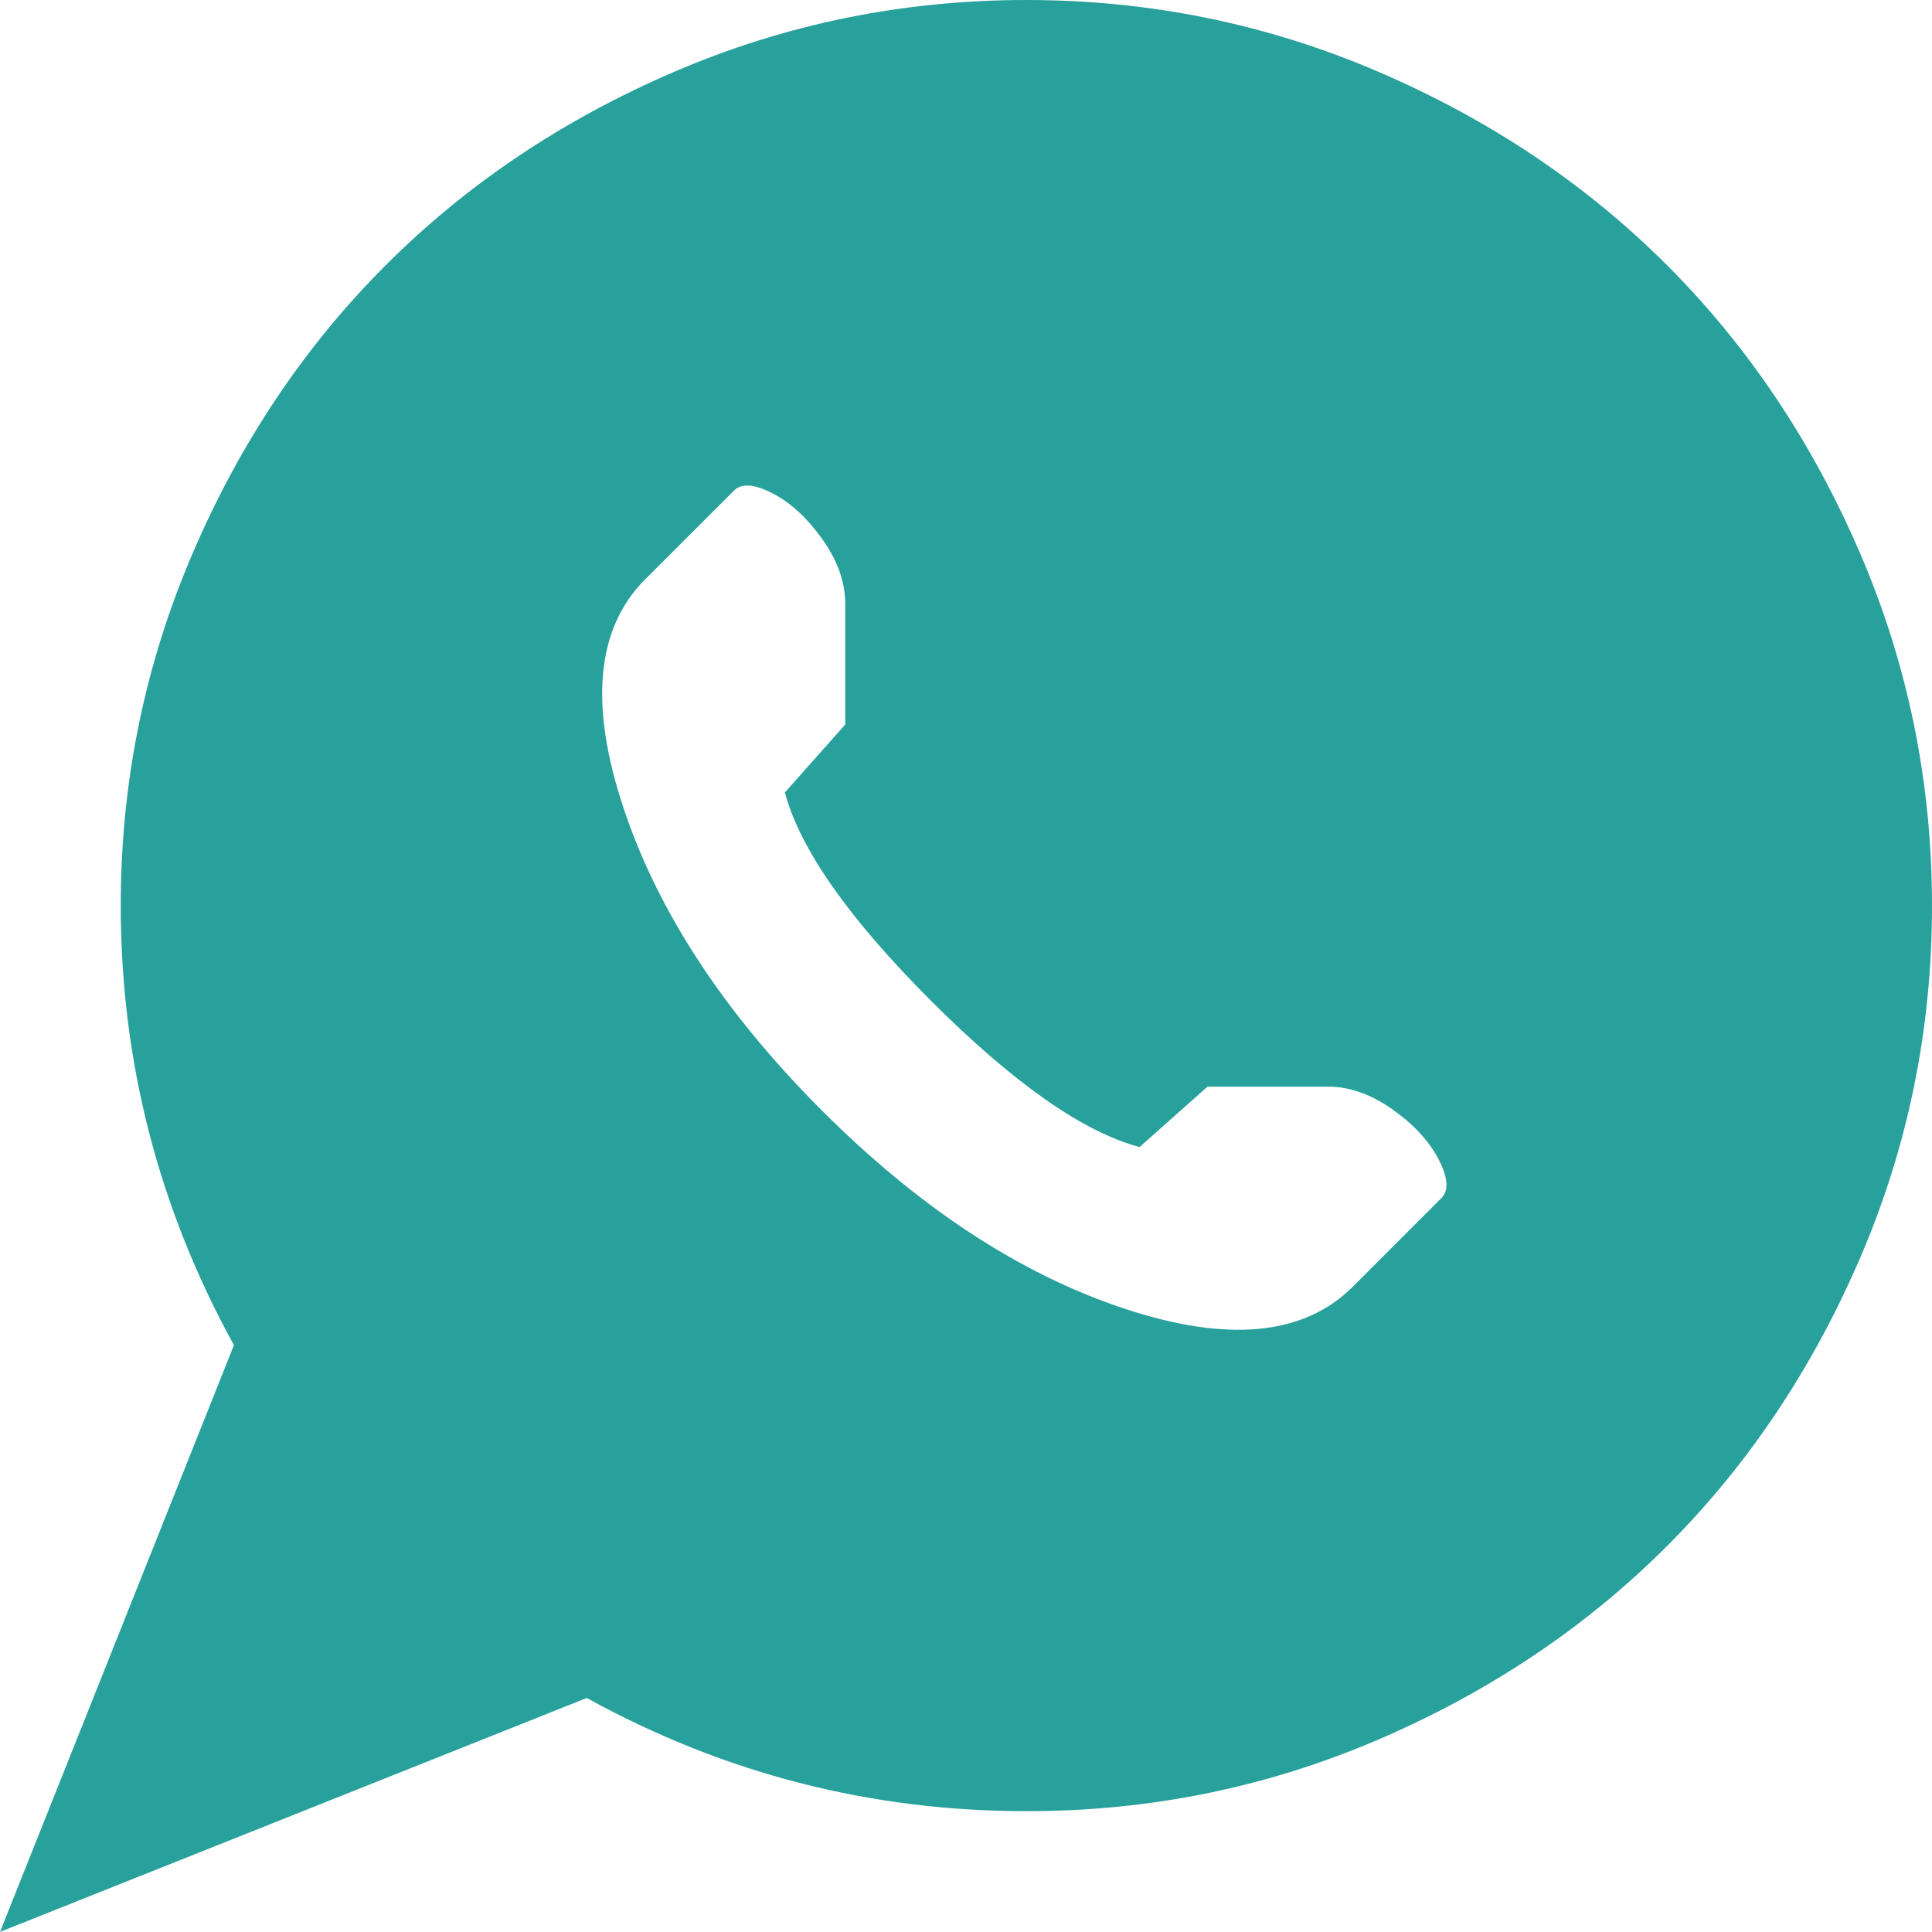 <svg width="24" height="24" viewBox="0 0 24 24" fill="none" xmlns="http://www.w3.org/2000/svg">
<path fill-rule="evenodd" clip-rule="evenodd" d="M16.5 13.499H15L14.156 14.249C13.453 14.062 12.59 13.456 11.566 12.433C10.543 11.409 9.937 10.546 9.75 9.844L10.5 9V7.5C10.5 7.234 10.406 6.968 10.219 6.703C10.031 6.438 9.824 6.246 9.598 6.129C9.371 6.012 9.211 6 9.118 6.094L8.016 7.195C7.407 7.804 7.317 8.753 7.747 10.042C8.177 11.331 8.997 12.581 10.207 13.792C11.418 15.003 12.668 15.823 13.957 16.253C15.247 16.682 16.196 16.592 16.805 15.984L17.906 14.883C18 14.789 17.988 14.629 17.871 14.402C17.753 14.175 17.562 13.968 17.297 13.781C17.031 13.593 16.766 13.499 16.5 13.499H16.5ZM12.75 22.499C10.812 22.499 8.992 22.031 7.289 21.093L0 23.999L2.906 16.71C1.969 15.007 1.5 13.187 1.5 11.25C1.5 9.719 1.797 8.262 2.391 6.878C2.984 5.495 3.785 4.3 4.793 3.293C5.801 2.285 6.996 1.484 8.378 0.891C9.761 0.297 11.218 0 12.75 0C14.282 0 15.739 0.297 17.121 0.891C18.503 1.484 19.698 2.285 20.707 3.293C21.715 4.301 22.516 5.497 23.109 6.879C23.703 8.262 24 9.719 24 11.25C24 12.782 23.704 14.239 23.109 15.622C22.515 17.004 21.714 18.2 20.707 19.207C19.699 20.215 18.504 21.016 17.121 21.61C15.738 22.204 14.281 22.5 12.75 22.499H12.75Z" fill="#28A19C"/>
</svg>
